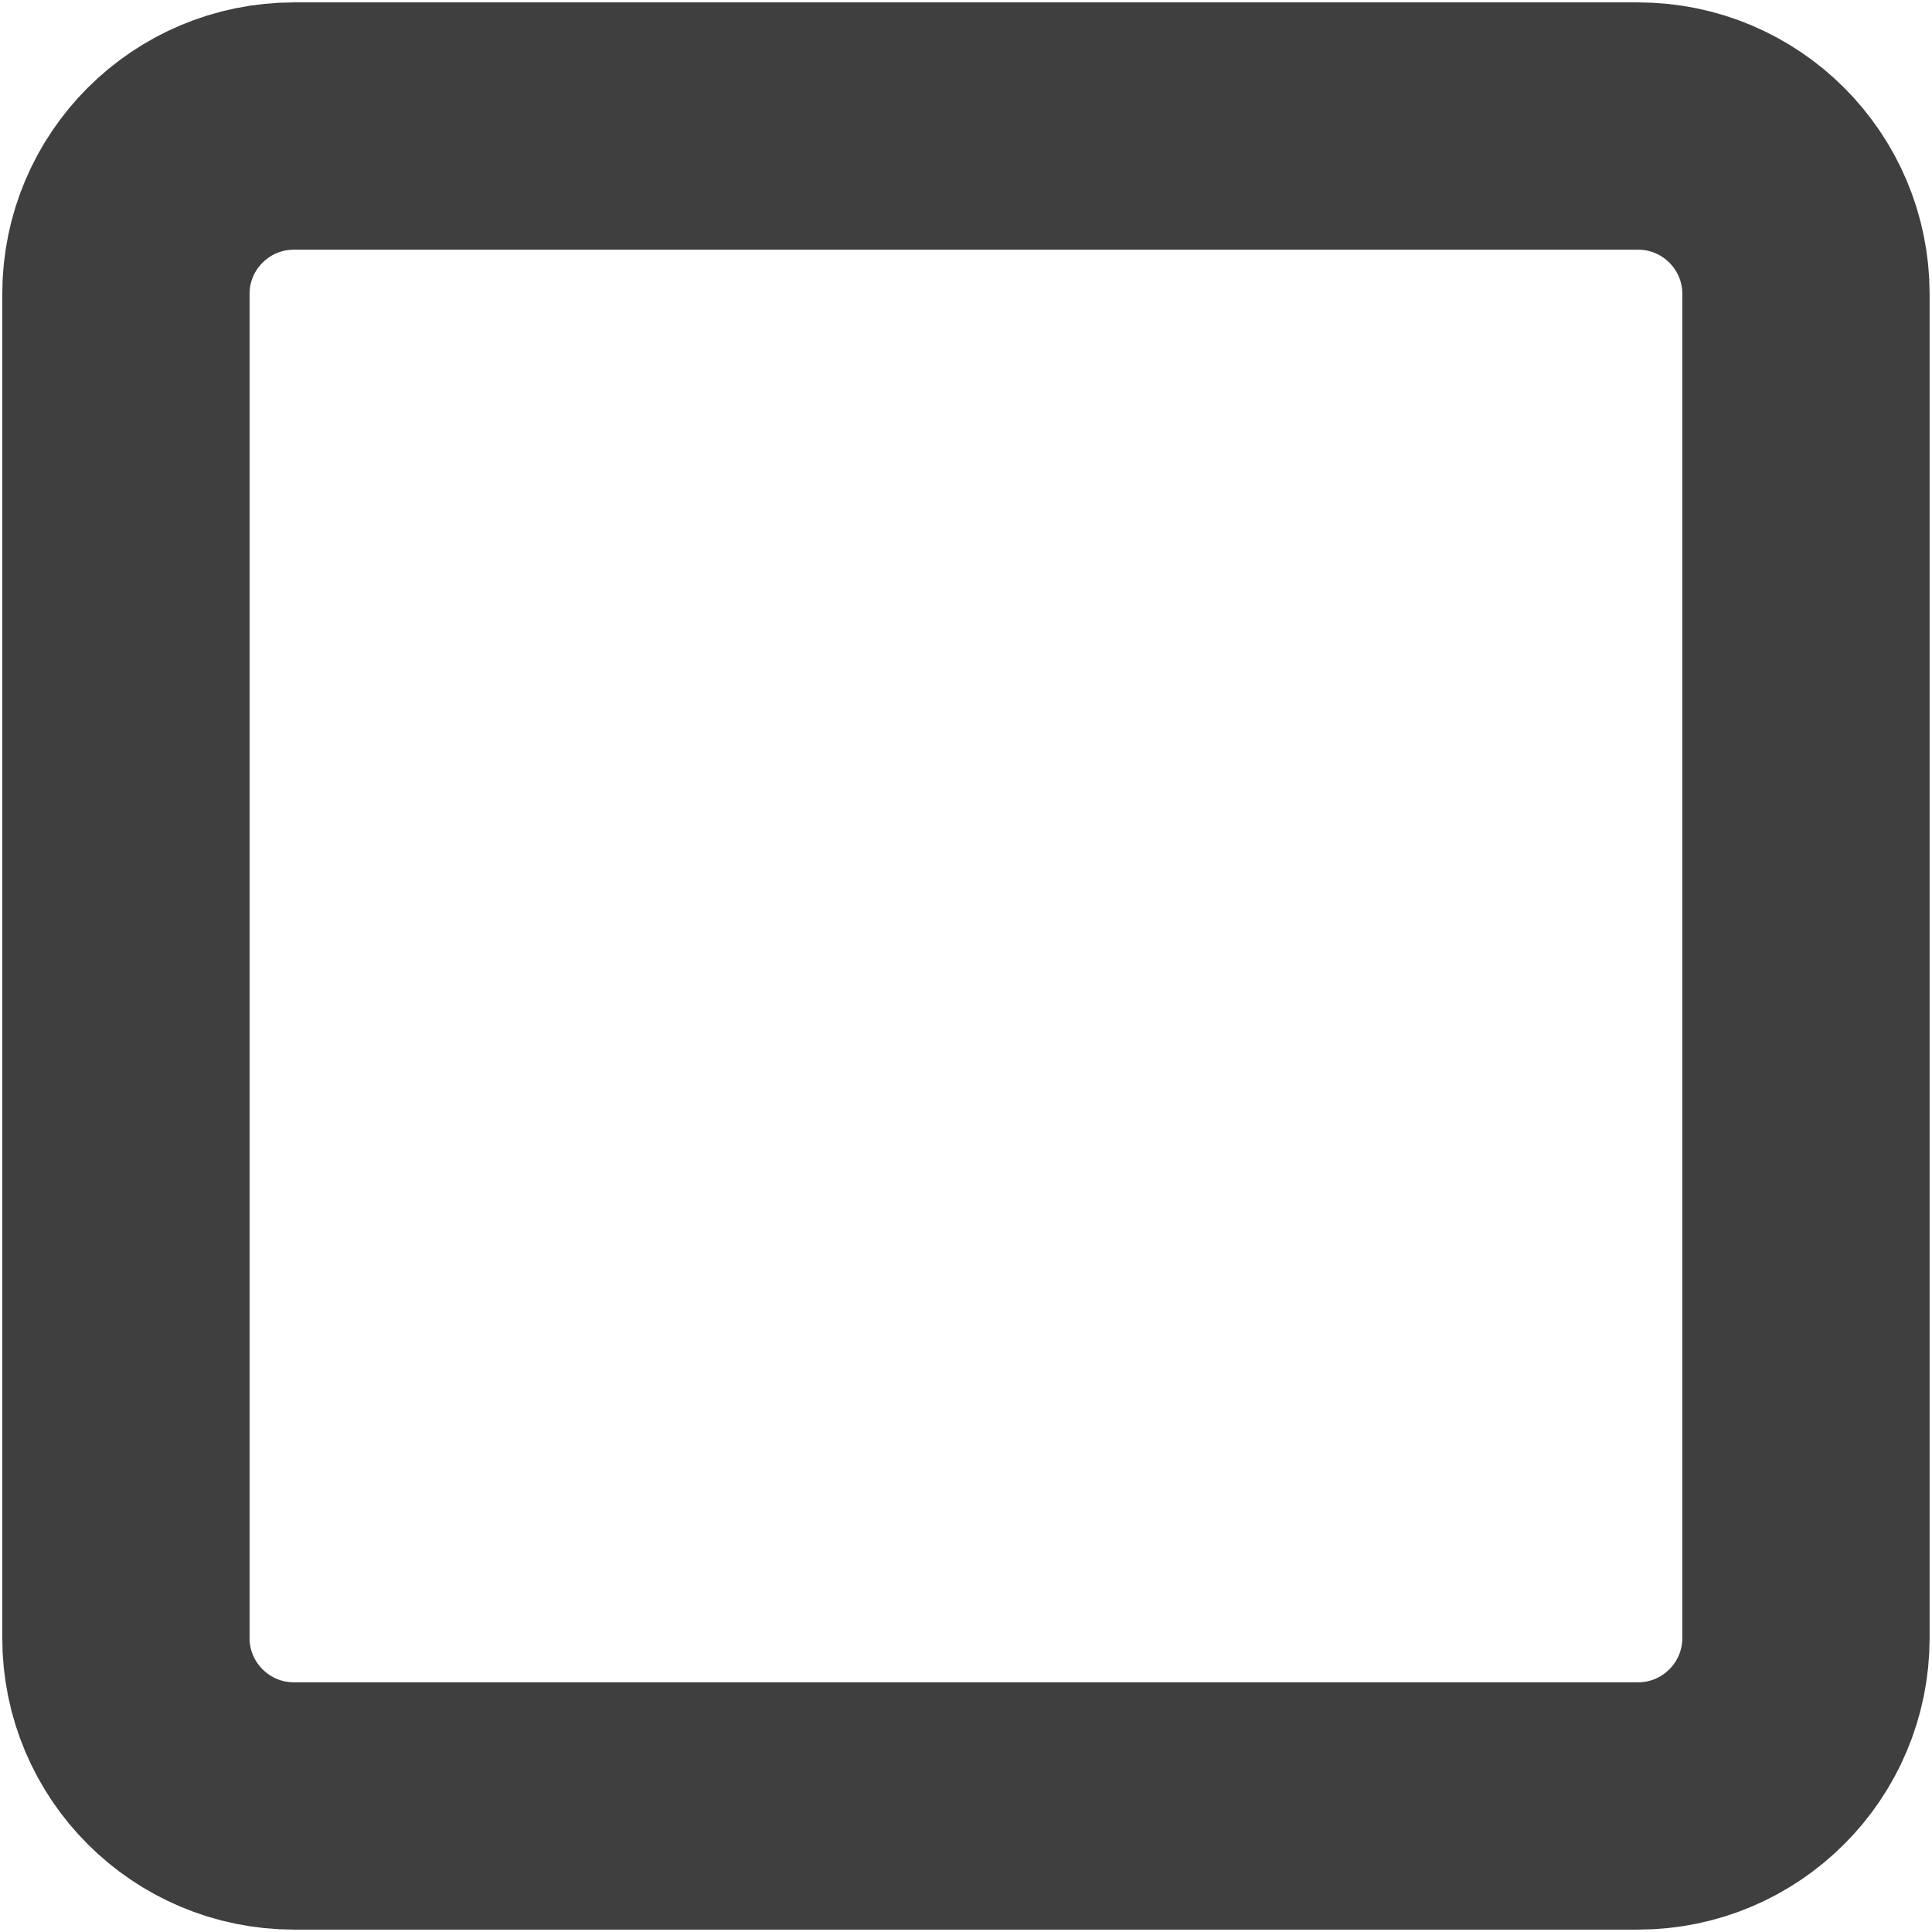 <svg width="17" height="17" viewBox="0 0 17 17" fill="none" xmlns="http://www.w3.org/2000/svg">
<path d="M14.413 1.109H2.587C1.77 1.109 1.108 1.77 1.108 2.587V14.413C1.108 15.229 1.77 15.891 2.587 15.891H14.413C15.229 15.891 15.891 15.229 15.891 14.413V2.587C15.891 1.77 15.229 1.109 14.413 1.109Z" stroke="#3F3F3F" stroke-width="2.176" stroke-linecap="round" stroke-linejoin="bevel"/>
</svg>
